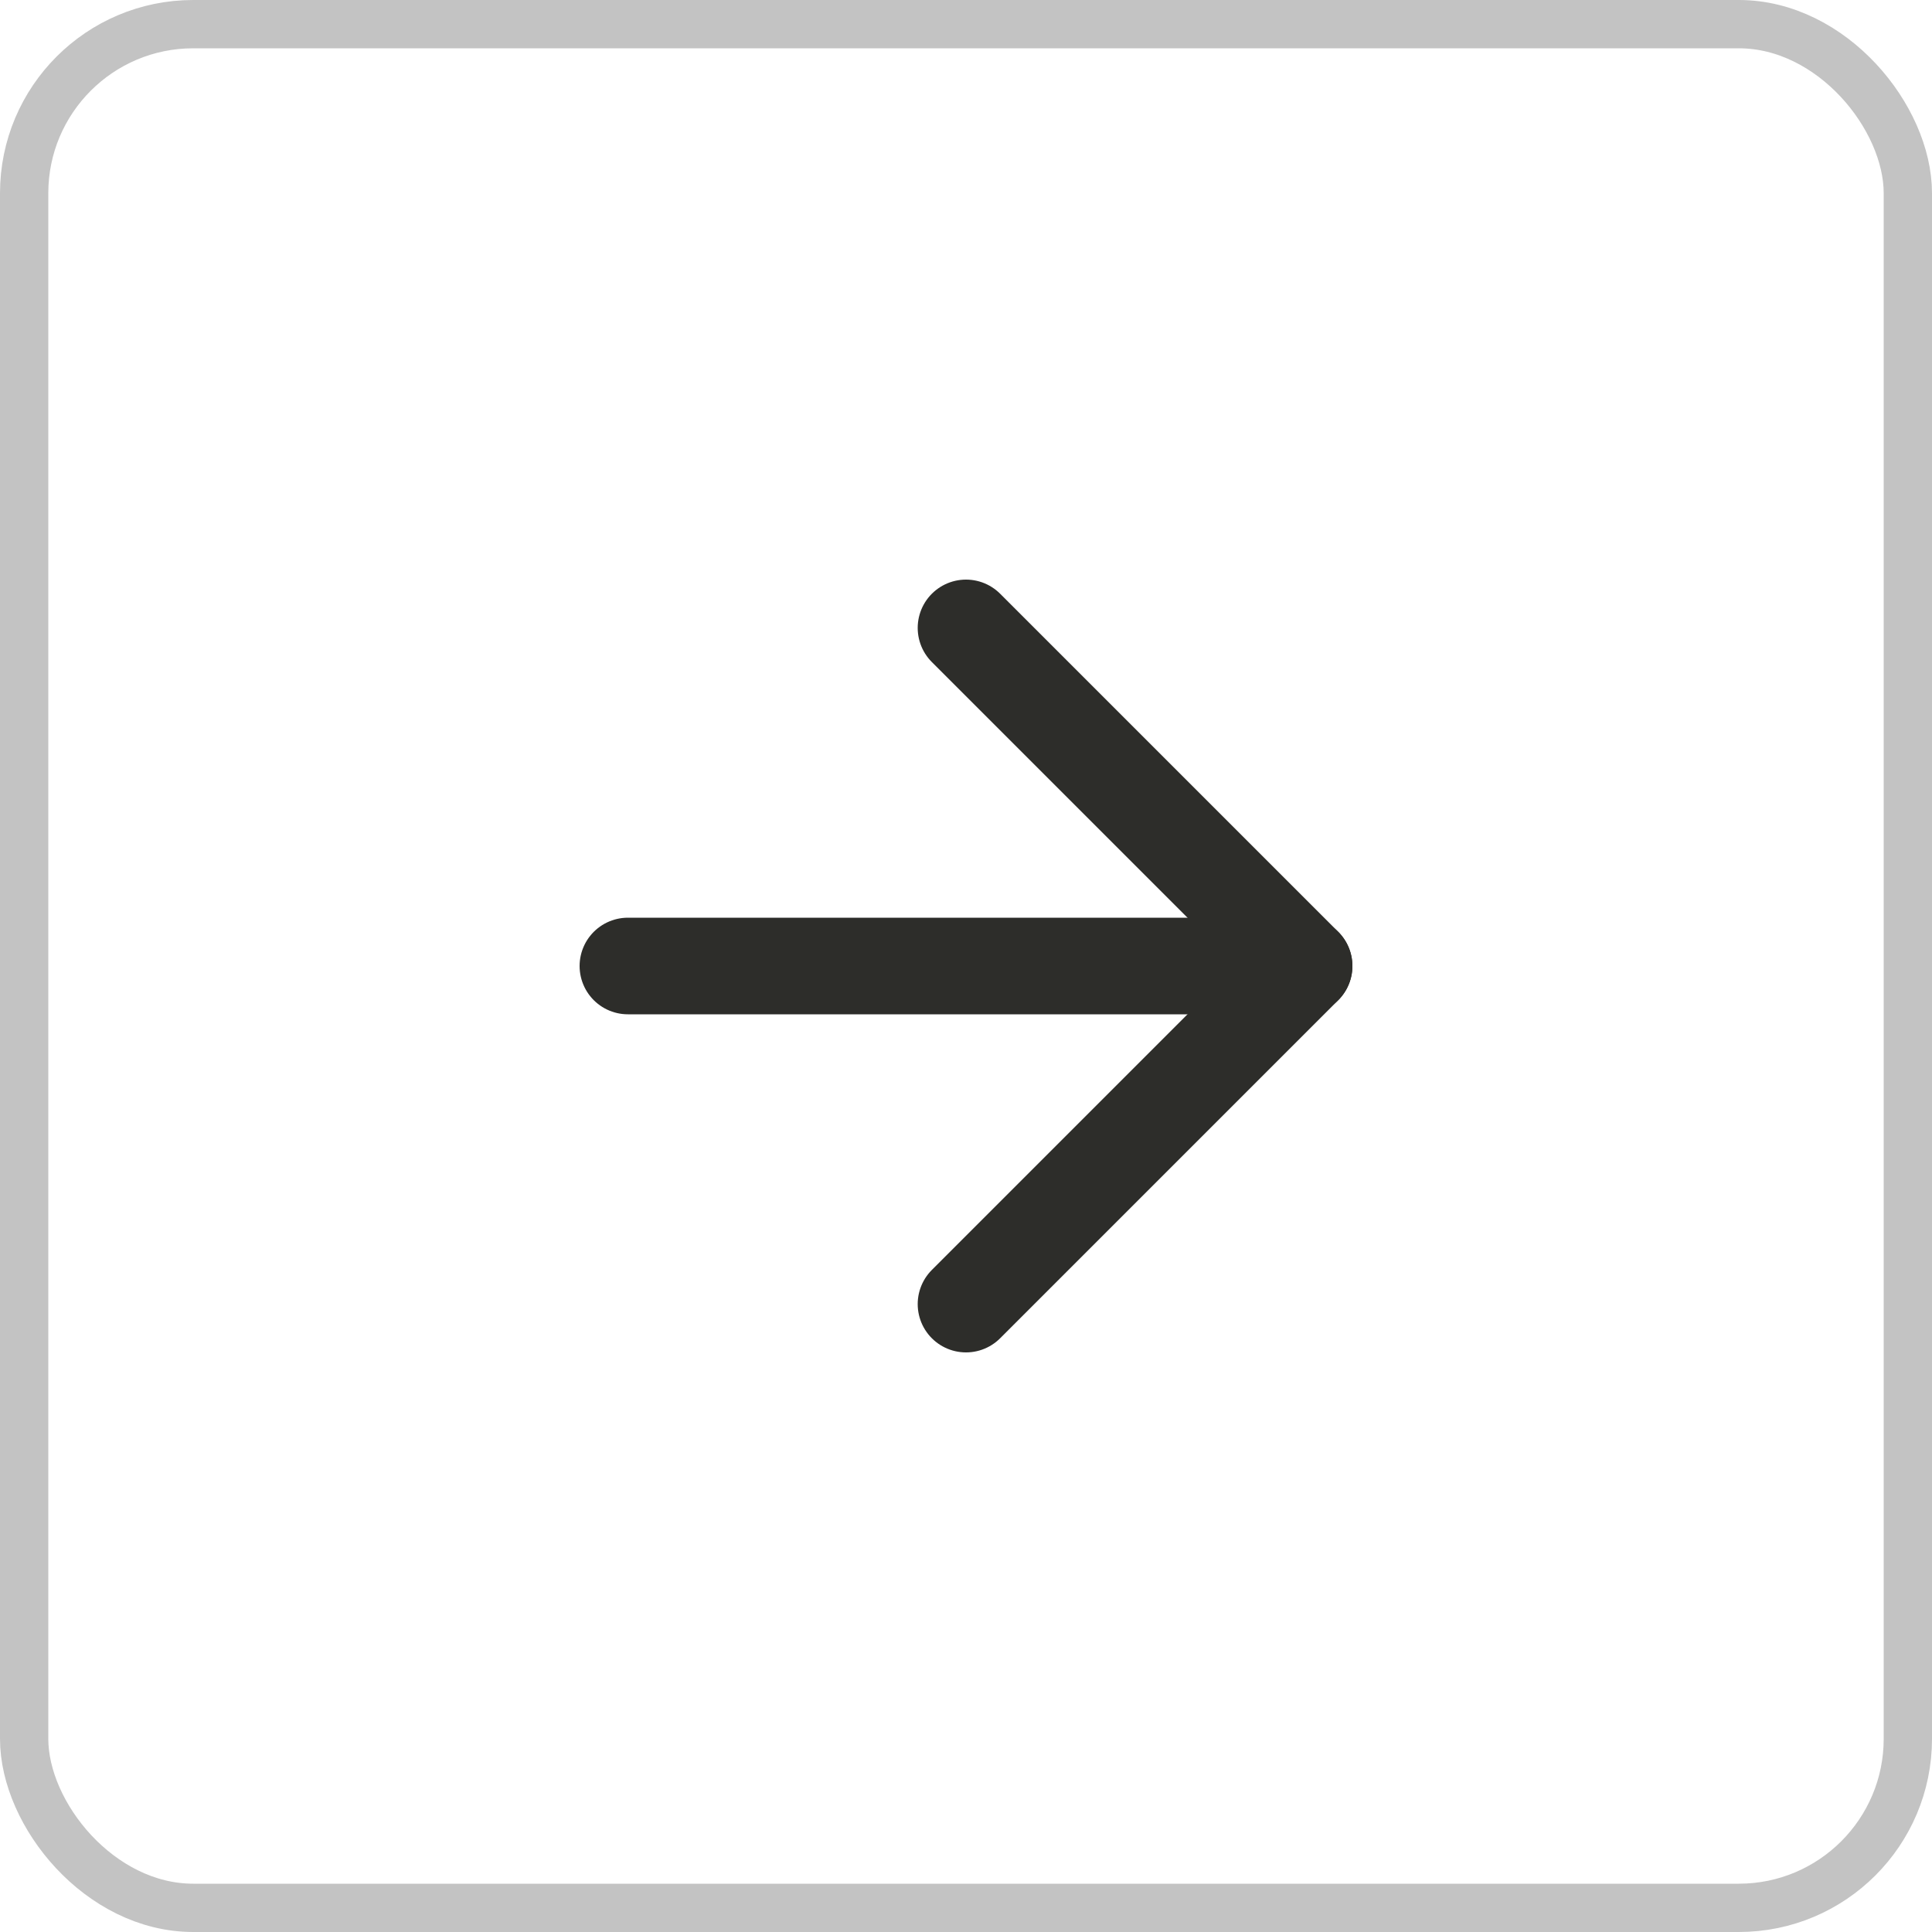 <svg width="40" height="40" viewBox="0 0 40 40" fill="none" xmlns="http://www.w3.org/2000/svg">
<path d="M13 20H27" stroke="#2D2D2A" stroke-width="2" stroke-linecap="round" stroke-linejoin="round"/>
<path d="M20 13L27 20L20 27" stroke="#2D2D2A" stroke-width="2" stroke-linecap="round" stroke-linejoin="round"/>
<rect x="0.5" y="0.5" width="39" height="39" rx="3.5" stroke="#C3C3C3"/>
</svg>

